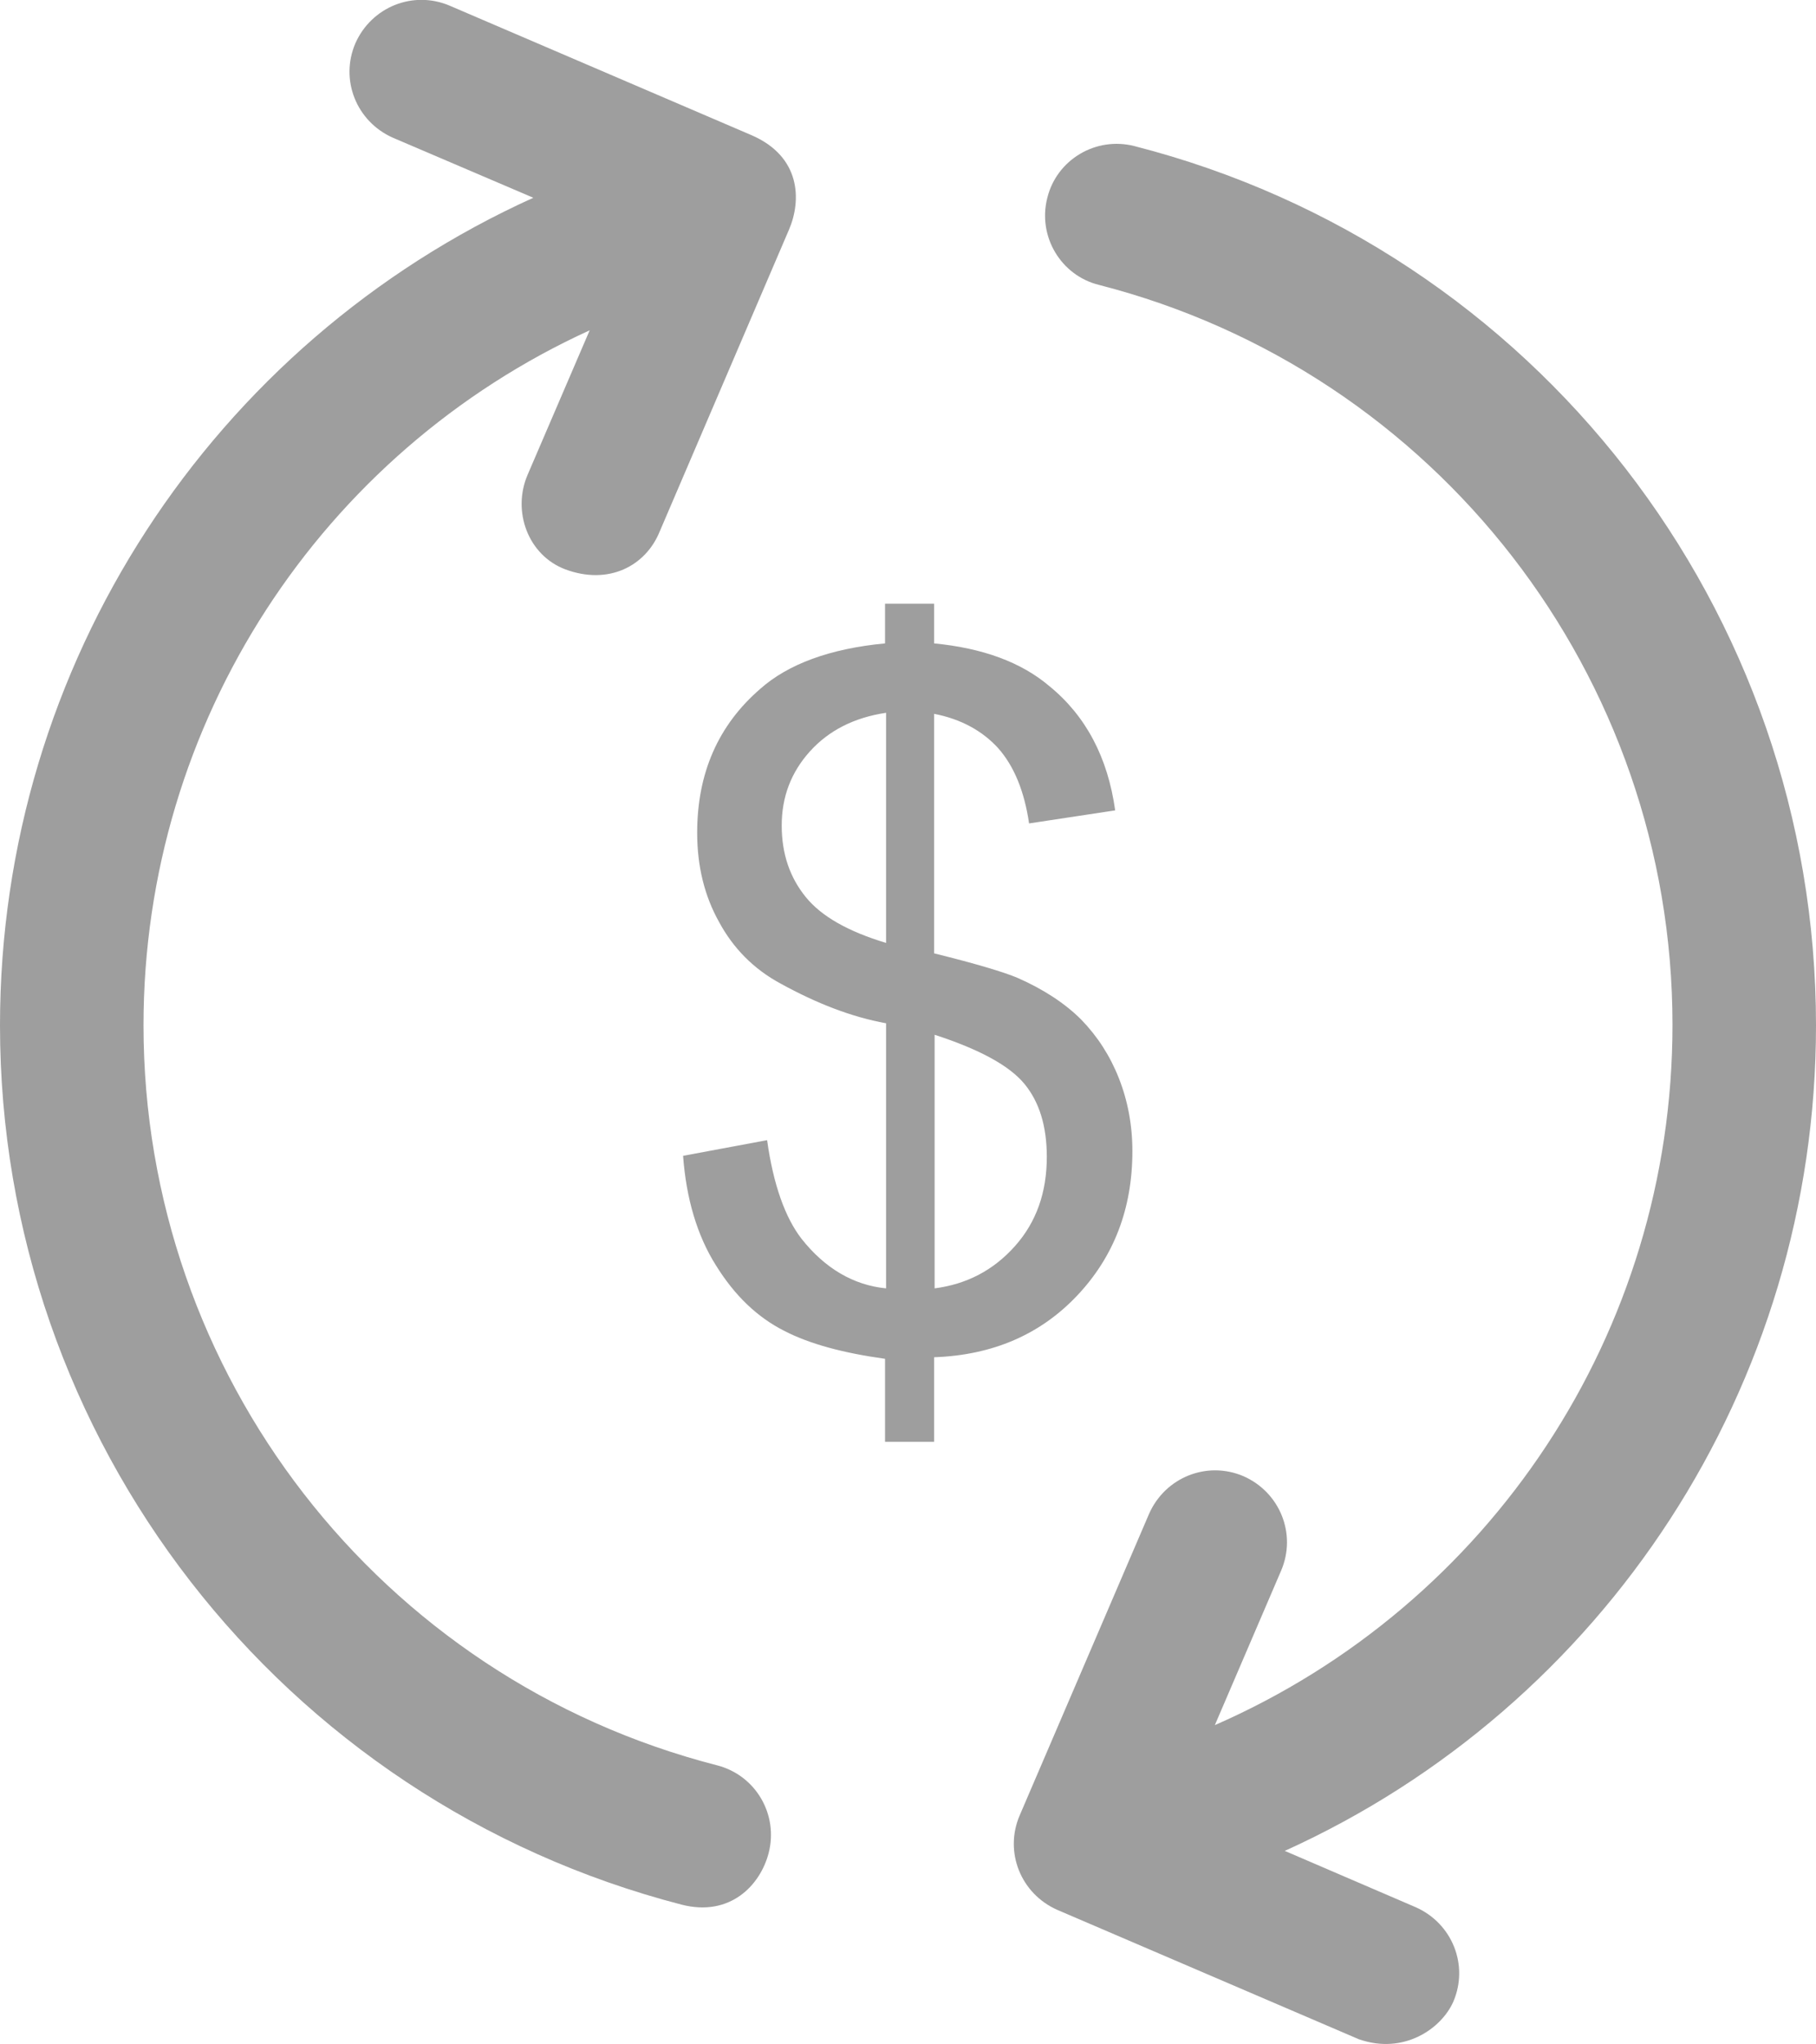 <?xml version="1.0" encoding="utf-8"?>
<!-- Generator: Adobe Illustrator 19.0.0, SVG Export Plug-In . SVG Version: 6.00 Build 0)  -->
<svg version="1.1" id="Layer_1" xmlns="http://www.w3.org/2000/svg" xmlns:xlink="http://www.w3.org/1999/xlink" x="0px" y="0px"
	 viewBox="0 0 348 391.7" style="enable-background:new 0 0 348 391.7;" xml:space="preserve">
<style type="text/css">
	.st0{fill:#9E9E9E;}
</style>
<g>
	<g>
		<path class="st0" d="M348,196.5C348,117,294.3,47.7,217.4,28c-7.4-1.9-14.9,2.6-16.7,9.9c-1.9,7.4,2.6,14.9,9.9,16.7
			c64.7,16.6,109.9,75,109.9,141.8c0,59-35.1,111.2-87.7,134.2l12.7-29.6c3-7-0.2-15-7.2-18.1c-7-3-15,0.2-18.1,7.2l-24.8,57.8
			c-3,7,0.2,15,7.2,18.1l57.8,24.8c8.6,3,15.8-2,18.1-7.2c3-7-0.2-15-7.2-18.1l-25.1-10.8C307.4,327,348,265.6,348,196.5L348,196.5z
			 M348,196.5"/>
		<path class="st0" d="M137.4,338.3c-64.7-16.6-109.9-75-109.9-141.8c0-58.2,34.2-109.8,85.5-133.2l-11.9,27.7
			c-3,7,0.1,15.4,7.2,18.1c8.3,3.1,15.4-0.6,18.1-7.2L151.2,44c2.4-5.6,2.3-14-7.2-18.1L86.2,1.1c-7-3-15,0.2-18.1,7.2
			c-3,7,0.2,15,7.2,18.1l26.9,11.5C40.8,65.7,0,127.2,0,196.5c0,79.4,53.8,148.6,130.6,168.5c9.3,2.4,15.1-3.7,16.7-9.9
			C149.2,347.7,144.8,340.2,137.4,338.3L137.4,338.3z M137.4,338.3"/>
	</g>
	<path class="st0" d="M206.4,248.3c7-7.4,10.6-16.6,10.6-27.7c0-5-0.9-9.7-2.6-14c-1.7-4.3-4.1-8-7.2-11.2c-3.1-3.1-7.2-5.8-12.2-8
		c-2.6-1.1-7.9-2.7-16-4.7v-45.9c5.2,1,9.3,3.3,12.3,6.6c3,3.4,5,8.2,5.9,14.4l16.5-2.5c-1.4-10.1-5.6-18.1-12.6-23.8
		c-5.4-4.6-12.8-7.3-22.1-8.2v-7.6h-9.4v7.6c-10.6,1-18.6,4-23.9,8.7c-8.1,7-12.1,16.2-12.1,27.6c0,6.4,1.4,12.1,4.2,17.1
		c2.7,5,6.6,9,11.8,11.8c6.9,3.8,13.6,6.4,20.2,7.6v50.8c-6.2-0.6-11.7-3.8-16.2-9.5c-3.1-4-5.4-10.3-6.6-18.9l-16.1,3
		c0.6,8.2,2.7,15.3,6.3,21c3.6,5.8,7.9,9.9,13,12.5c5,2.6,11.5,4.3,19.4,5.4v15.9h9.4v-16.2C190.3,259.7,199.4,255.7,206.4,248.3
		L206.4,248.3z M169.8,180.7c-7.3-2.2-12.4-5.1-15.4-8.8c-3-3.7-4.6-8.2-4.6-13.7c0-5.5,1.8-10.2,5.4-14.2c3.6-4,8.5-6.5,14.6-7.4
		V180.7z M194.5,238.8c-4.1,4.6-9.2,7.3-15.4,8.1v-48.6c8.6,2.8,14.3,5.9,17.2,9.4c2.9,3.5,4.3,8.2,4.3,14
		C200.6,228.5,198.6,234.2,194.5,238.8L194.5,238.8z M194.5,238.8"/>
</g>
</svg>
